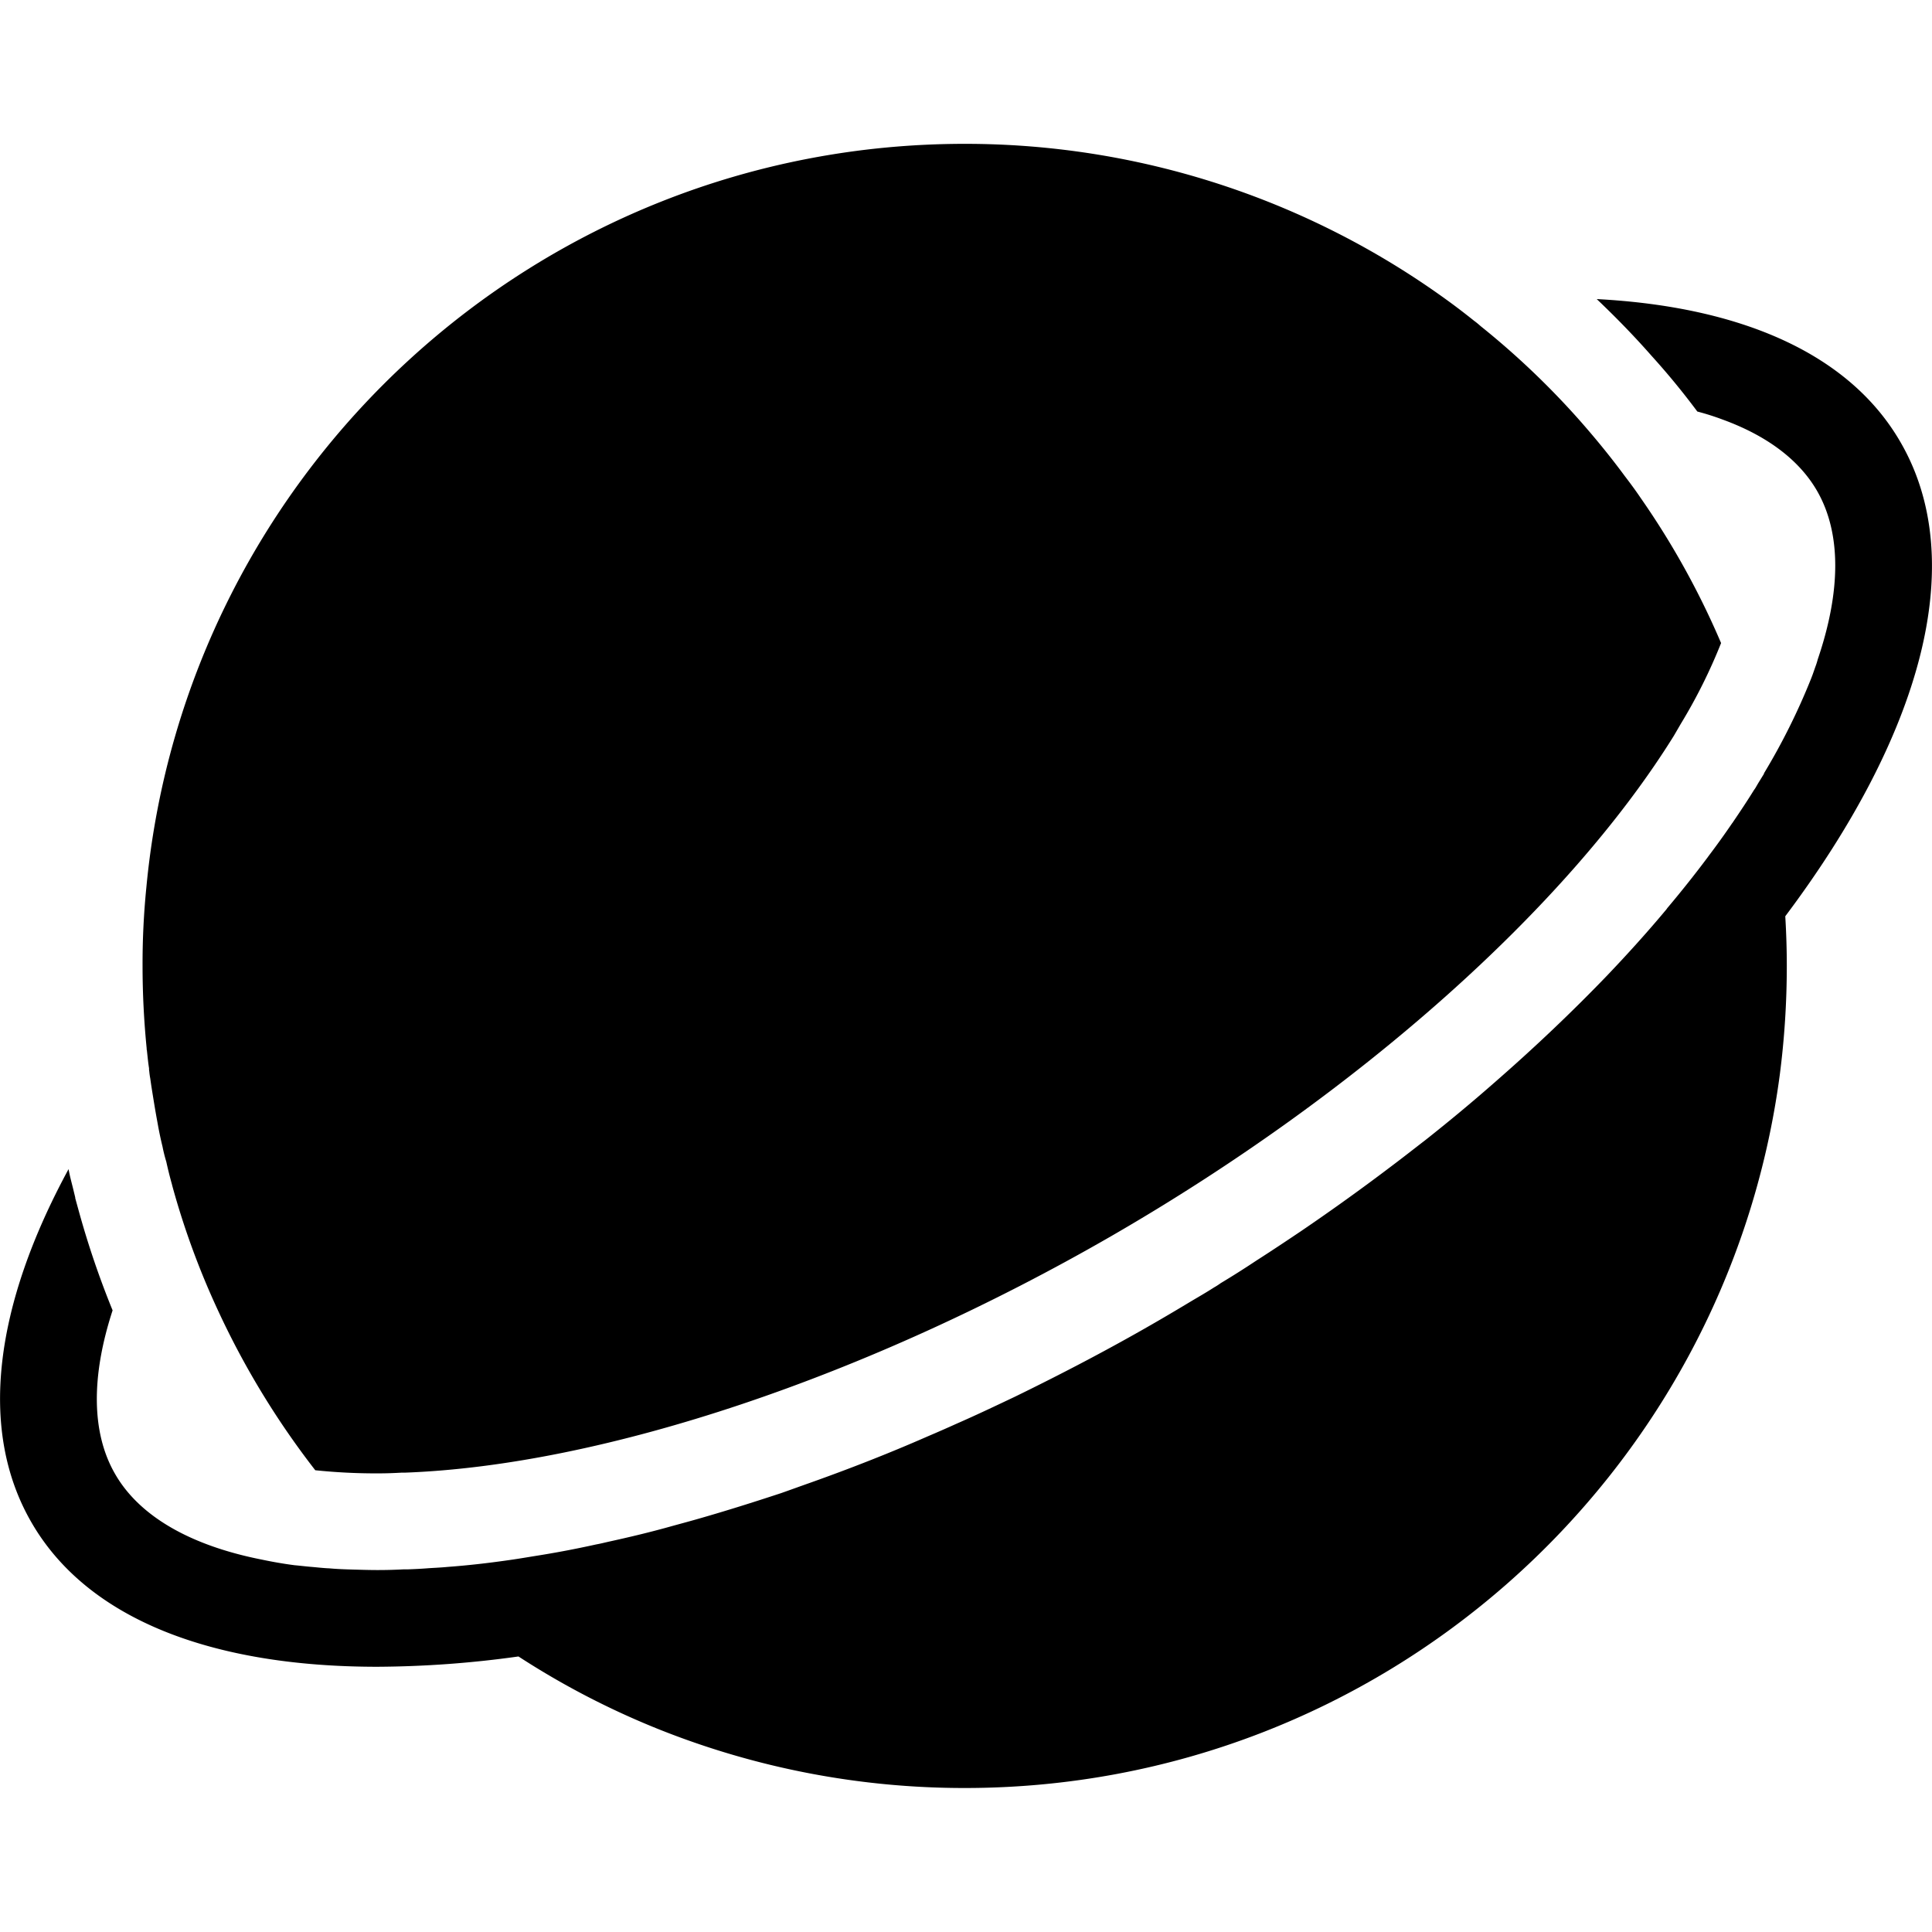 <svg xmlns="http://www.w3.org/2000/svg" viewBox="0 0 512 512"><path fill="currentColor" d="M473.12,242.89c.26,4.34.4,8.71.4,13.11a224.73,224.73,0,0,1-1.86,28.84c-14.16,106.7-105.48,189-216,189a218.13,218.13,0,0,1-81.26-15.64,214.73,214.73,0,0,1-37-19.22h0A277.16,277.16,0,0,1,100,441.71c-43.64,0-76.84-12.5-91.7-38.32-14.23-24.67-9.61-57.67,9.87-93.56.26,1.47.64,2.95,1,4.36.26,1,.51,2.11.77,3.14v.19l.9,3.27a233.87,233.87,0,0,0,9,26.47c-5.7,17.49-5.64,32.43.64,43.32,6.41,11.21,19.93,19,39,22.75,2.76.58,5.64,1.09,8.59,1.47,1.47.13,3,.32,4.55.45s3.08.32,4.68.38c2.05.19,4.17.26,6.28.32s4.29.13,6.47.13c2.37,0,4.68-.06,7-.19h1.15c1.6-.06,3.2-.13,4.87-.26s3.65-.19,5.51-.38c5.25-.38,10.7-1,16.21-1.79,2.31-.32,4.61-.71,6.92-1.09,5.32-.83,10.77-1.86,16.28-3.08,1.09-.19,2.11-.45,3.2-.7,5.58-1.22,11.21-2.56,16.92-4.17,2.11-.58,4.23-1.15,6.28-1.73,7.43-2.11,15-4.49,22.62-7,2.56-.9,5.19-1.86,7.75-2.76,10.25-3.65,20.63-7.69,31-12.24,2.56-1.09,5.19-2.24,7.75-3.4,5.13-2.24,10.25-4.68,15.38-7.11,13-6.34,26-13.14,38.64-20.51,2.88-1.67,5.77-3.4,8.65-5.13,1.86-1.09,3.72-2.18,5.51-3.33a17.26,17.26,0,0,0,1.79-1.15c3.2-1.92,6.34-3.91,9.48-6,4-2.56,7.95-5.19,11.86-7.82,8.2-5.58,16.21-11.34,23.9-17.17,3.08-2.31,6.09-4.68,9.1-7,6.15-4.87,12.18-9.87,17.94-14.93,10.89-9.48,20.89-19,30.05-28.52,5.51-5.77,10.77-11.6,15.64-17.43a3.55,3.55,0,0,0,.38-.51c3.78-4.49,7.37-9,10.7-13.46.06-.06.13-.13.13-.19,2.24-2.95,4.36-5.9,6.41-8.91a.87.87,0,0,0,.19-.26c1.92-2.82,3.84-5.7,5.58-8.52a5.37,5.37,0,0,0,.51-.77l.58-1,1.54-2.5v-.13A172.58,172.58,0,0,0,480,179.74l.38-1,.7-2a18,18,0,0,0,.64-2c6.15-18.07,6.28-33.45-.19-44.67-4.74-8.2-13.27-14.61-25.06-18.9a67.54,67.54,0,0,0-6.66-2.11c-3.72-5-7.75-9.93-12.11-14.74-4.61-5.25-9.48-10.25-14.55-15.06,38.13,2,67,14.42,80.55,38,18.39,31.85,5.32,77.73-30.57,125.54ZM38.92,278.3c.19,1.67.32,3.2.58,4.81a3.65,3.65,0,0,0,.06.83,18.45,18.45,0,0,0,.26,1.86c.26,1.92.58,3.85.9,5.83s.64,3.84,1,5.77c.38,2.18.83,4.36,1.35,6.47a40,40,0,0,0,1,4q.67,3.07,1.54,6.15v.06a209.73,209.73,0,0,0,11.86,32.55,218.6,218.6,0,0,0,26.08,43,156,156,0,0,0,16.47.83c2.11,0,4.17-.06,6.34-.19h.9C160,388.33,230,364.81,294.73,327.45c65.3-37.74,120.6-87,148.86-132.46l1.86-3.2a142.36,142.36,0,0,0,10.64-21.34v-.06A213.28,213.28,0,0,0,434.82,132c-1.35-2-2.76-3.91-4.23-5.83-3.78-5.13-7.82-10.06-12-14.8A213.71,213.71,0,0,0,392.4,86.44c-.58-.51-1.15-1-1.73-1.41-1.92-1.54-3.91-3.08-5.9-4.55A217.45,217.45,0,0,0,255.64,38.12c-113.36,0-206.47,86.51-216.86,197.12a202.9,202.9,0,0,0-1,20.76c0,7.37.38,14.67,1.09,21.85A1.09,1.09,0,0,0,38.92,278.3Z"/></svg>